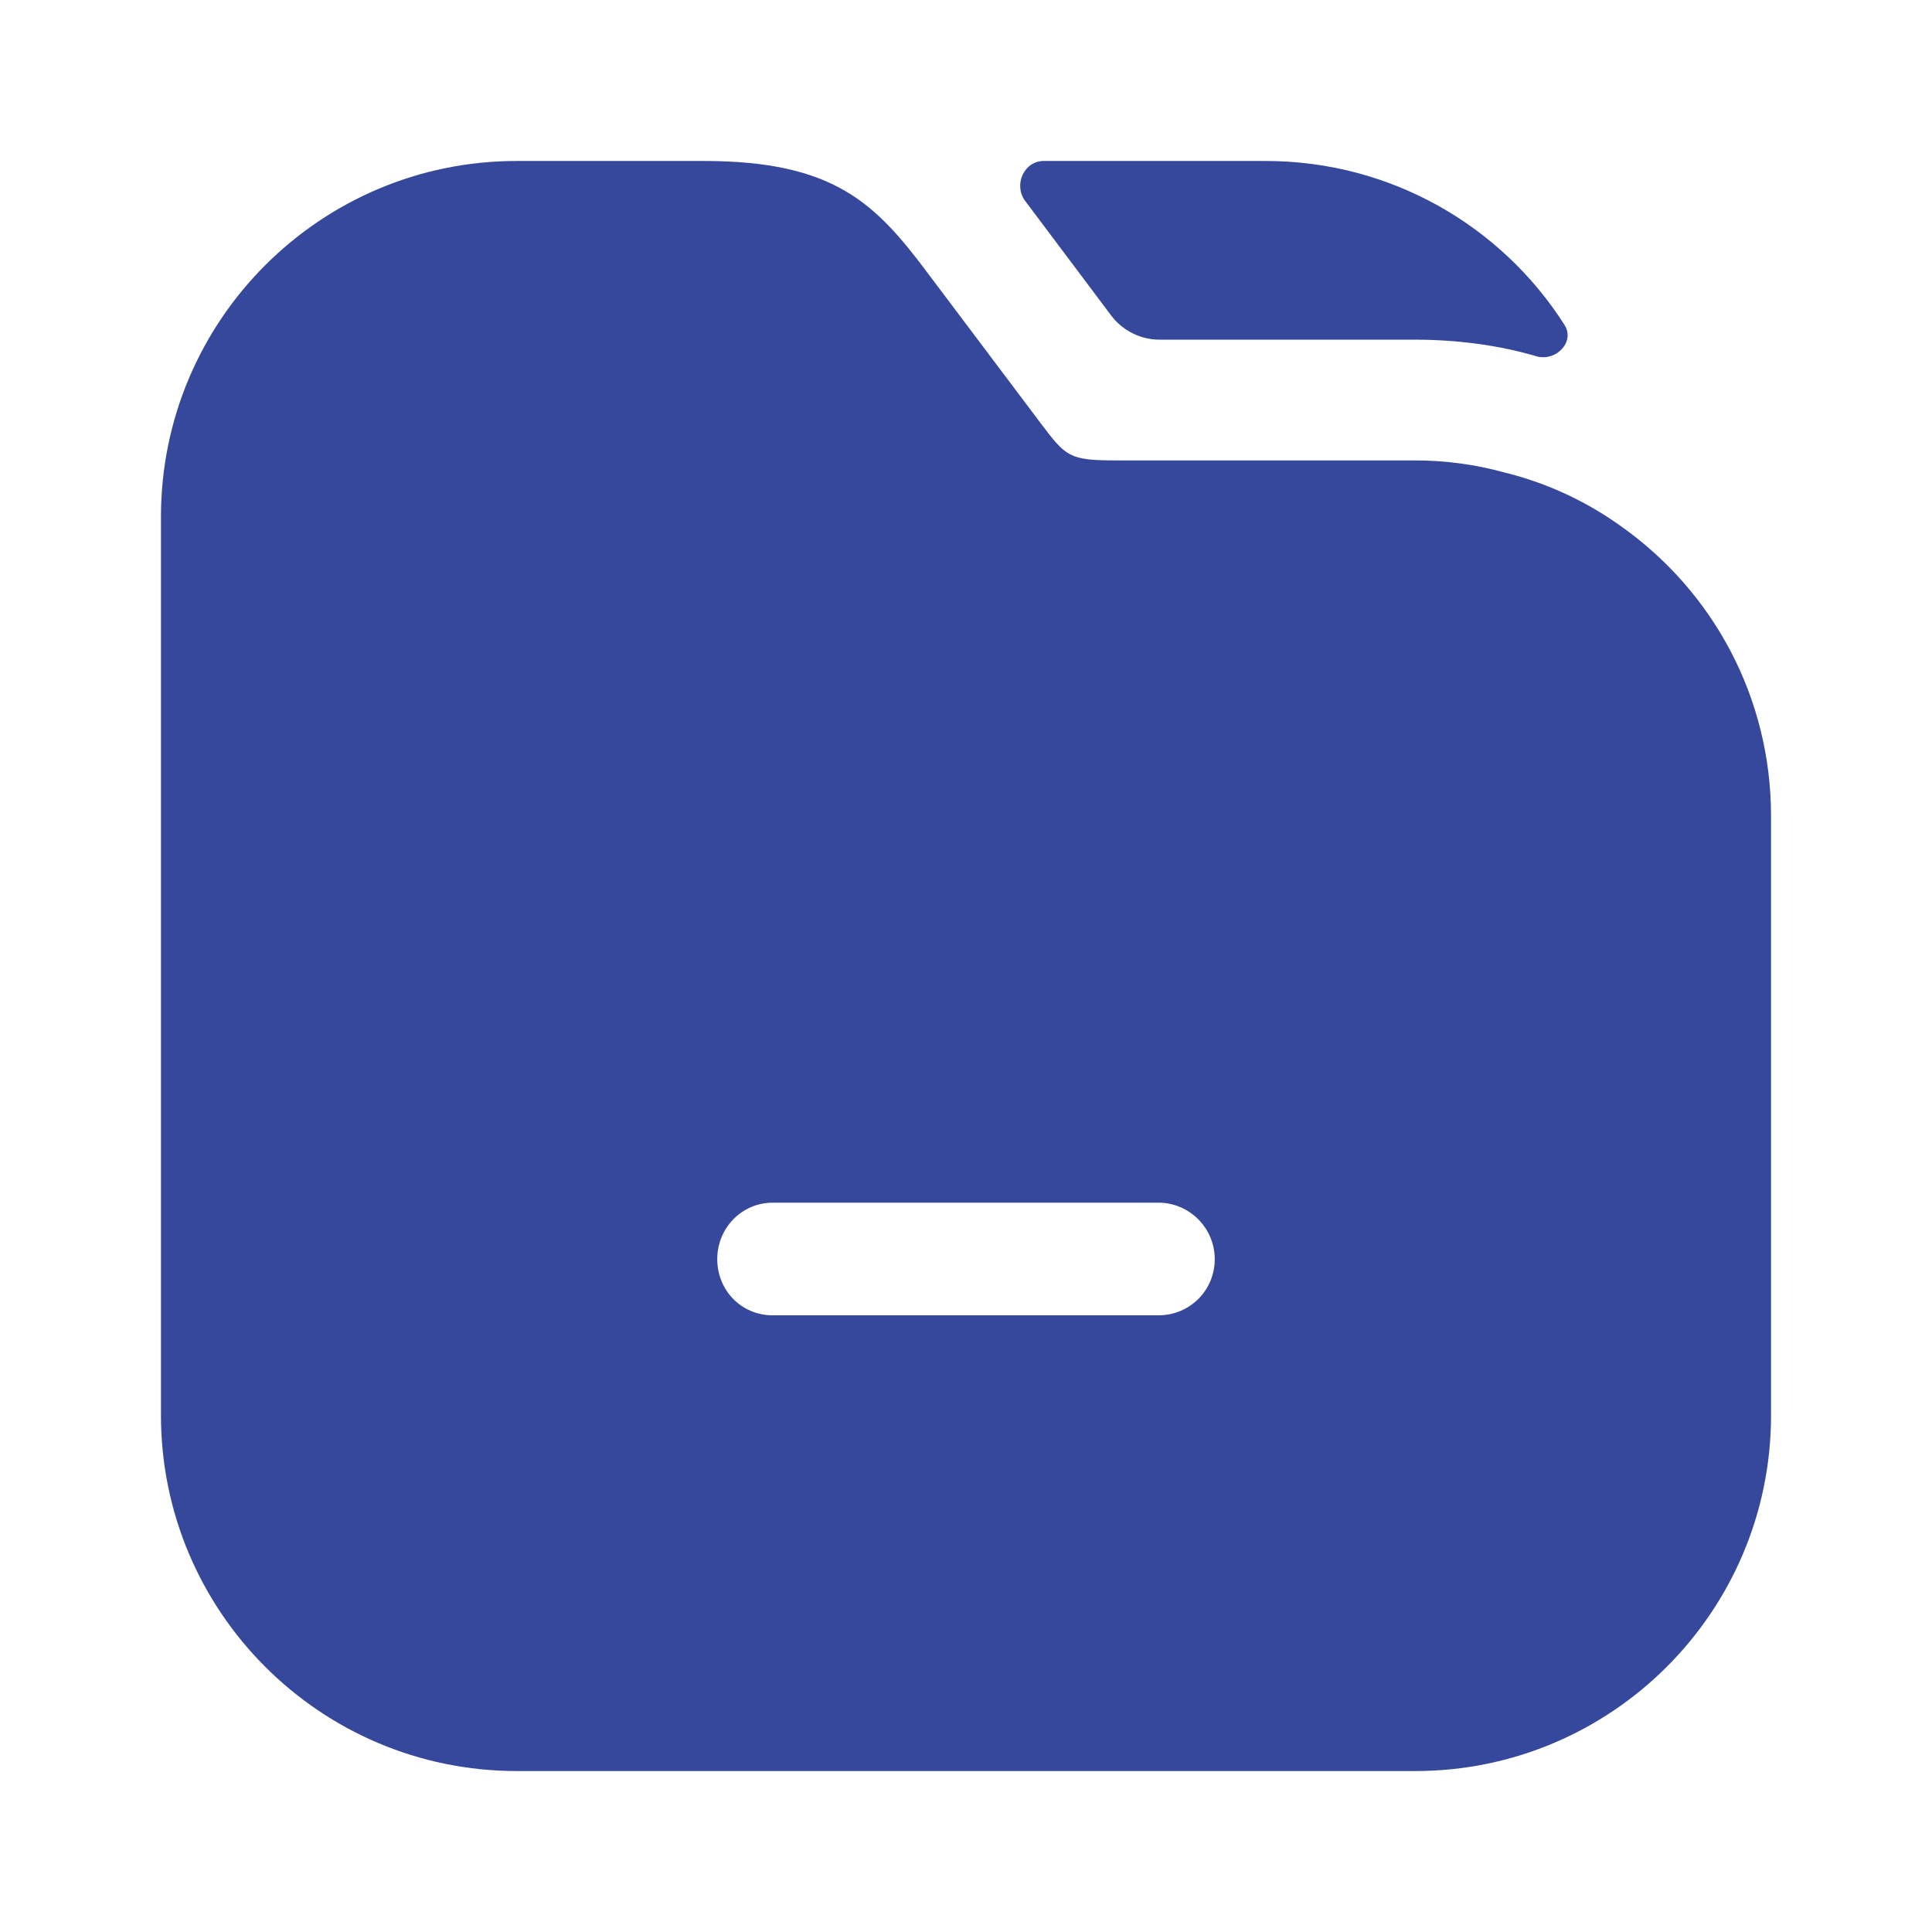 <svg width="16" height="16" viewBox="0 0 16 16" fill="none" xmlns="http://www.w3.org/2000/svg">
<path d="M12.956 2.69C13.045 2.828 12.893 2.99 12.733 2.953C12.42 2.86 12.073 2.813 11.72 2.813H9.603C9.446 2.813 9.298 2.739 9.203 2.614L8.487 1.66C8.393 1.527 8.482 1.333 8.644 1.333H10.48C11.521 1.333 12.437 1.874 12.956 2.69Z" fill="#35489B"/>
<path d="M13.427 4.36C13.14 4.153 12.813 4 12.46 3.913C12.22 3.847 11.973 3.813 11.72 3.813H9.24C8.853 3.813 8.827 3.78 8.62 3.507L7.687 2.267C7.253 1.687 6.913 1.333 5.827 1.333H4.28C2.653 1.333 1.333 2.653 1.333 4.28V11.72C1.333 13.347 2.653 14.667 4.28 14.667H11.72C13.347 14.667 14.667 13.347 14.667 11.72V6.76C14.667 5.767 14.18 4.893 13.427 4.36ZM9.593 10.893H6.4C6.14 10.893 5.94 10.687 5.94 10.427C5.94 10.173 6.14 9.96 6.4 9.96H9.593C9.853 9.96 10.06 10.173 10.06 10.427C10.06 10.687 9.853 10.893 9.593 10.893Z" fill="#35489B"/>
</svg>
